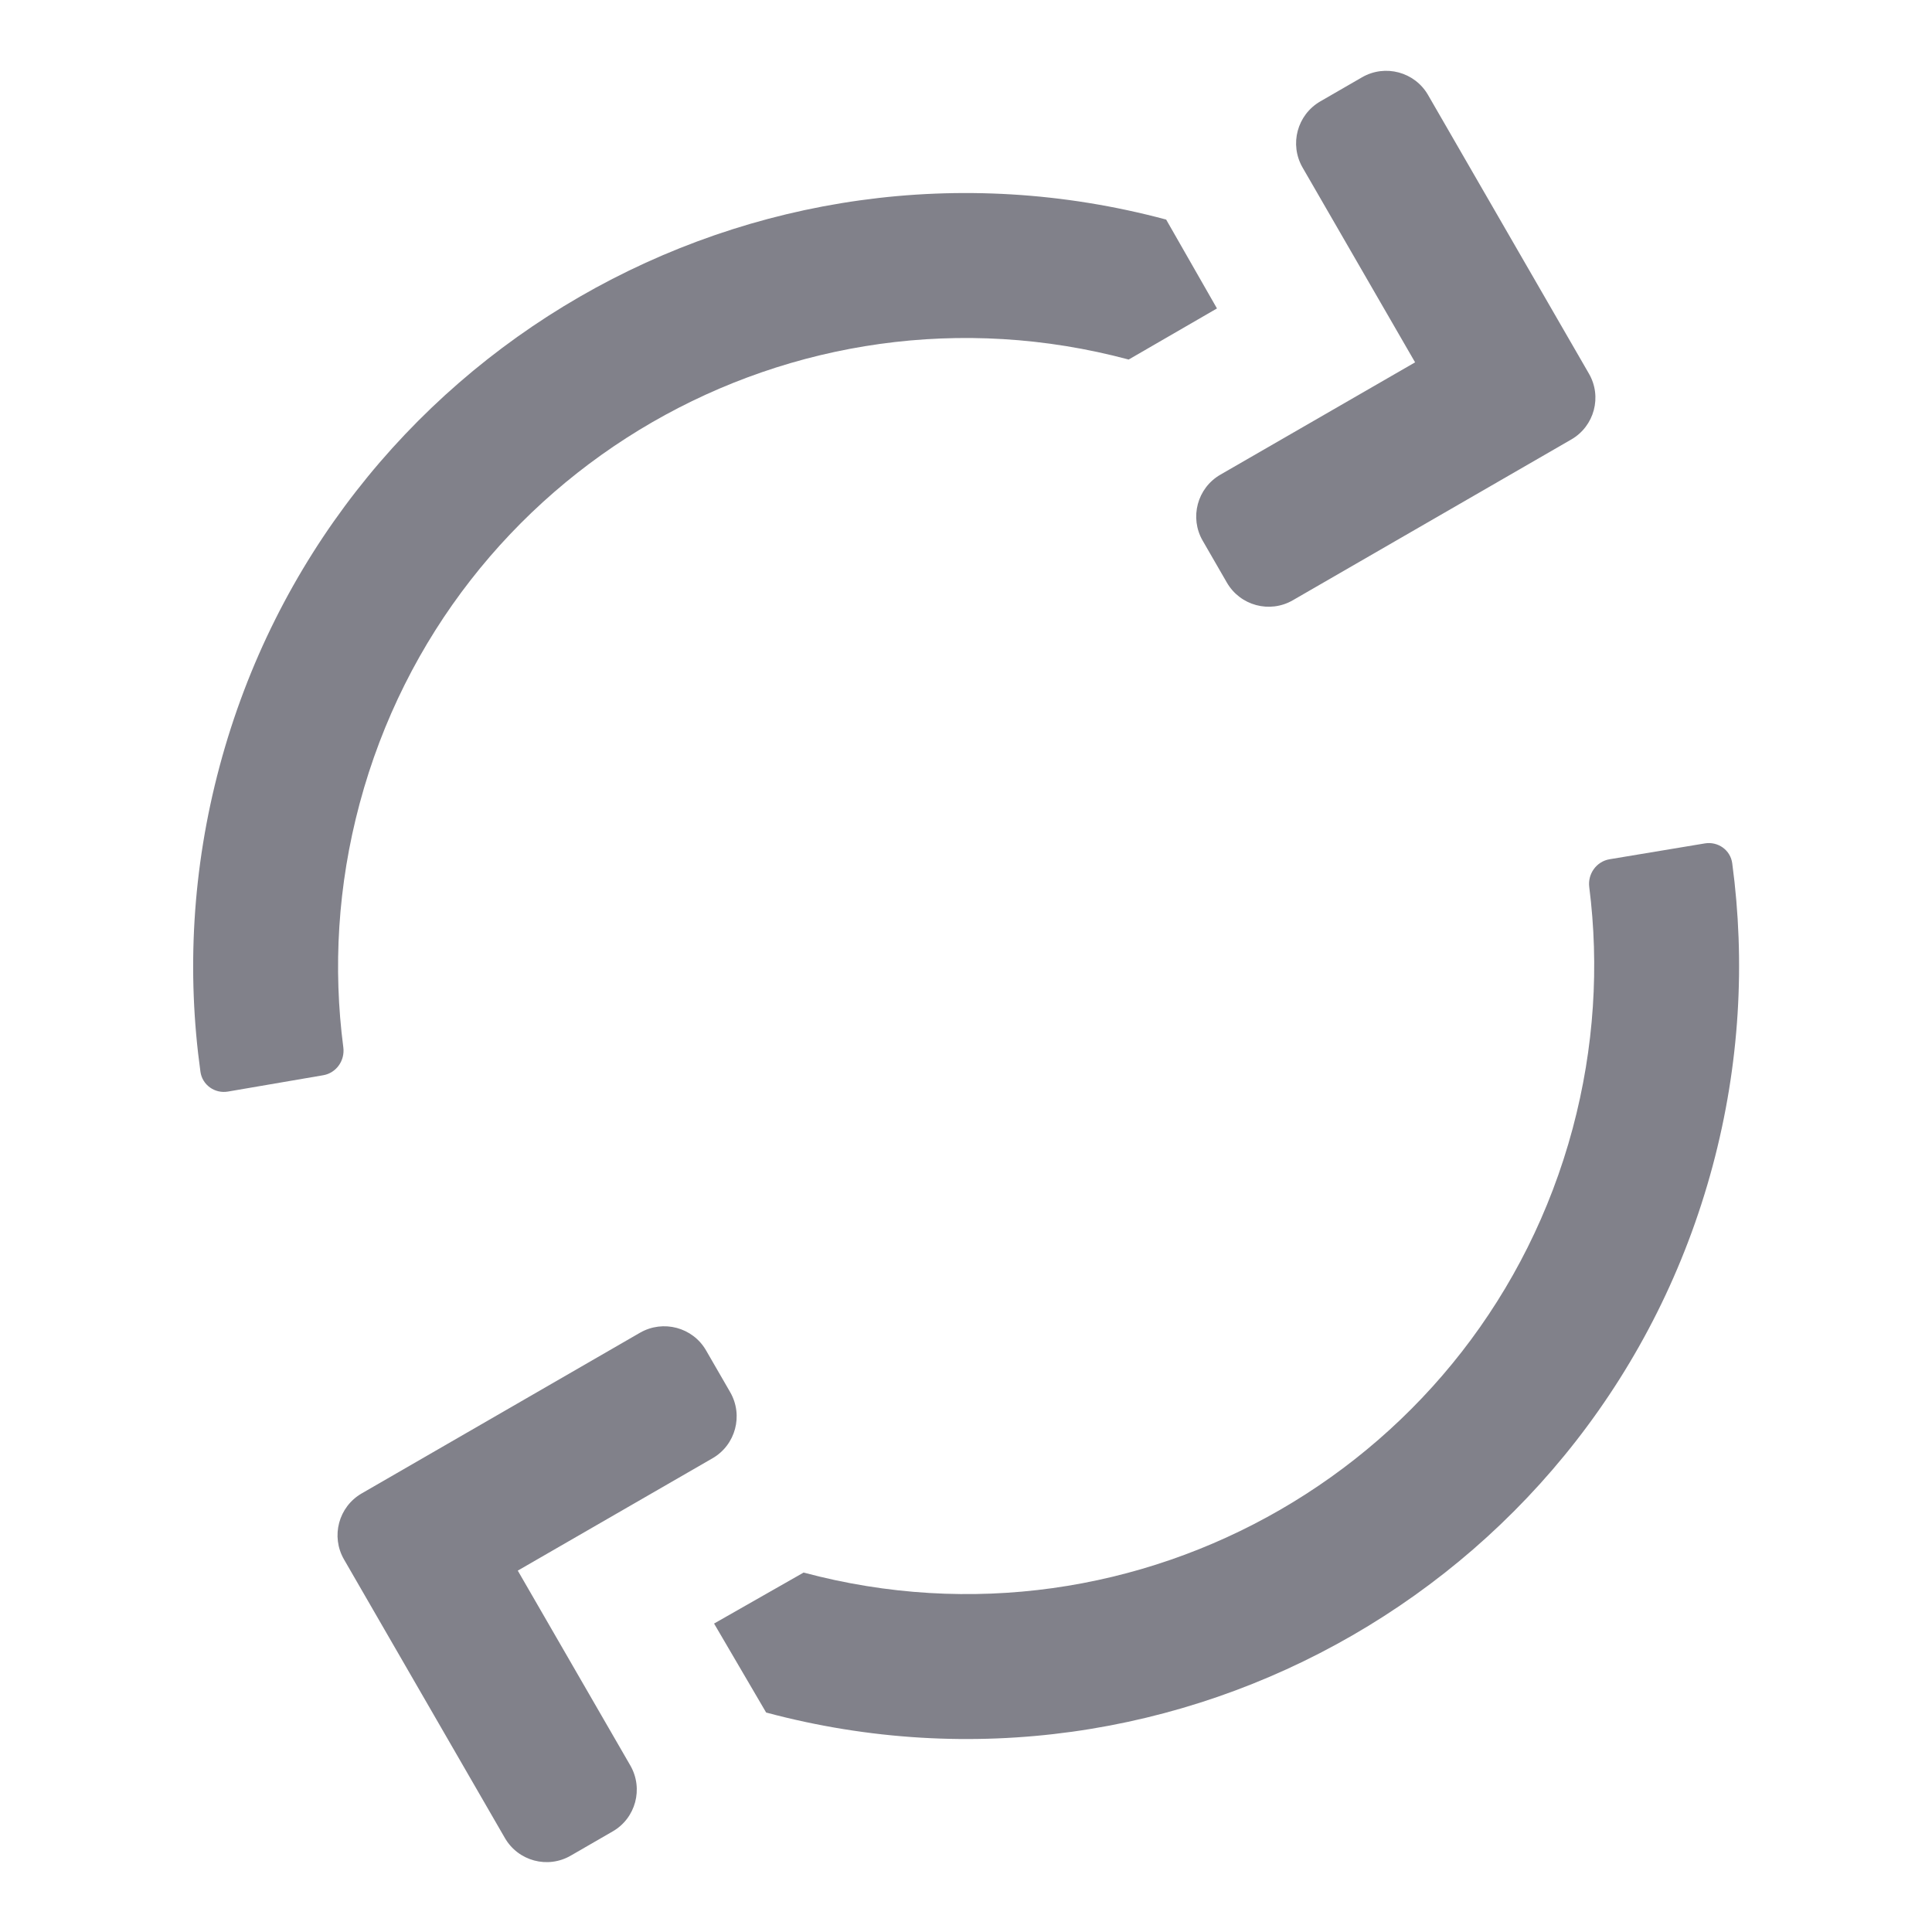 <svg width="20" height="20" viewBox="0 0 20 20" fill="none" xmlns="http://www.w3.org/2000/svg">
<path d="M12.7 6.03L12.45 5.597C12.312 5.358 12.394 5.052 12.633 4.914L14.649 3.751L13.484 1.734C13.346 1.494 13.428 1.189 13.667 1.05L14.1 0.8C14.339 0.662 14.645 0.744 14.783 0.983L16.448 3.867C16.587 4.106 16.505 4.412 16.265 4.55L13.383 6.214C13.144 6.352 12.838 6.27 12.7 6.03Z" fill="#81818A"/>
<path d="M7.309 13.979L7.559 14.412C7.697 14.652 7.615 14.958 7.376 15.096L5.36 16.259L6.525 18.276C6.663 18.516 6.581 18.822 6.342 18.959L5.909 19.209C5.67 19.348 5.364 19.266 5.226 19.026L3.561 16.143C3.423 15.904 3.505 15.598 3.744 15.46L6.626 13.796C6.865 13.659 7.171 13.74 7.309 13.979Z" fill="#81818A"/>
<path d="M16.28 11.683C16.505 10.841 16.555 9.996 16.452 9.184C16.434 9.047 16.526 8.918 16.662 8.895L17.648 8.731C17.785 8.708 17.914 8.8 17.932 8.937C18.069 9.956 18.011 11.018 17.729 12.071C16.585 16.339 12.198 18.871 7.931 17.728L7.392 16.807L8.319 16.279C11.787 17.208 15.351 15.15 16.28 11.683Z" fill="#81818A"/>
<path d="M3.723 8.318C4.652 4.85 8.216 2.793 11.684 3.722L12.598 3.193L12.072 2.273C7.804 1.129 3.417 3.662 2.274 7.93C1.989 8.993 1.932 10.066 2.075 11.095C2.094 11.231 2.223 11.323 2.359 11.3L3.345 11.131C3.481 11.108 3.572 10.979 3.554 10.842C3.447 10.023 3.495 9.168 3.723 8.318Z" fill="#81818A"/>
</svg>
